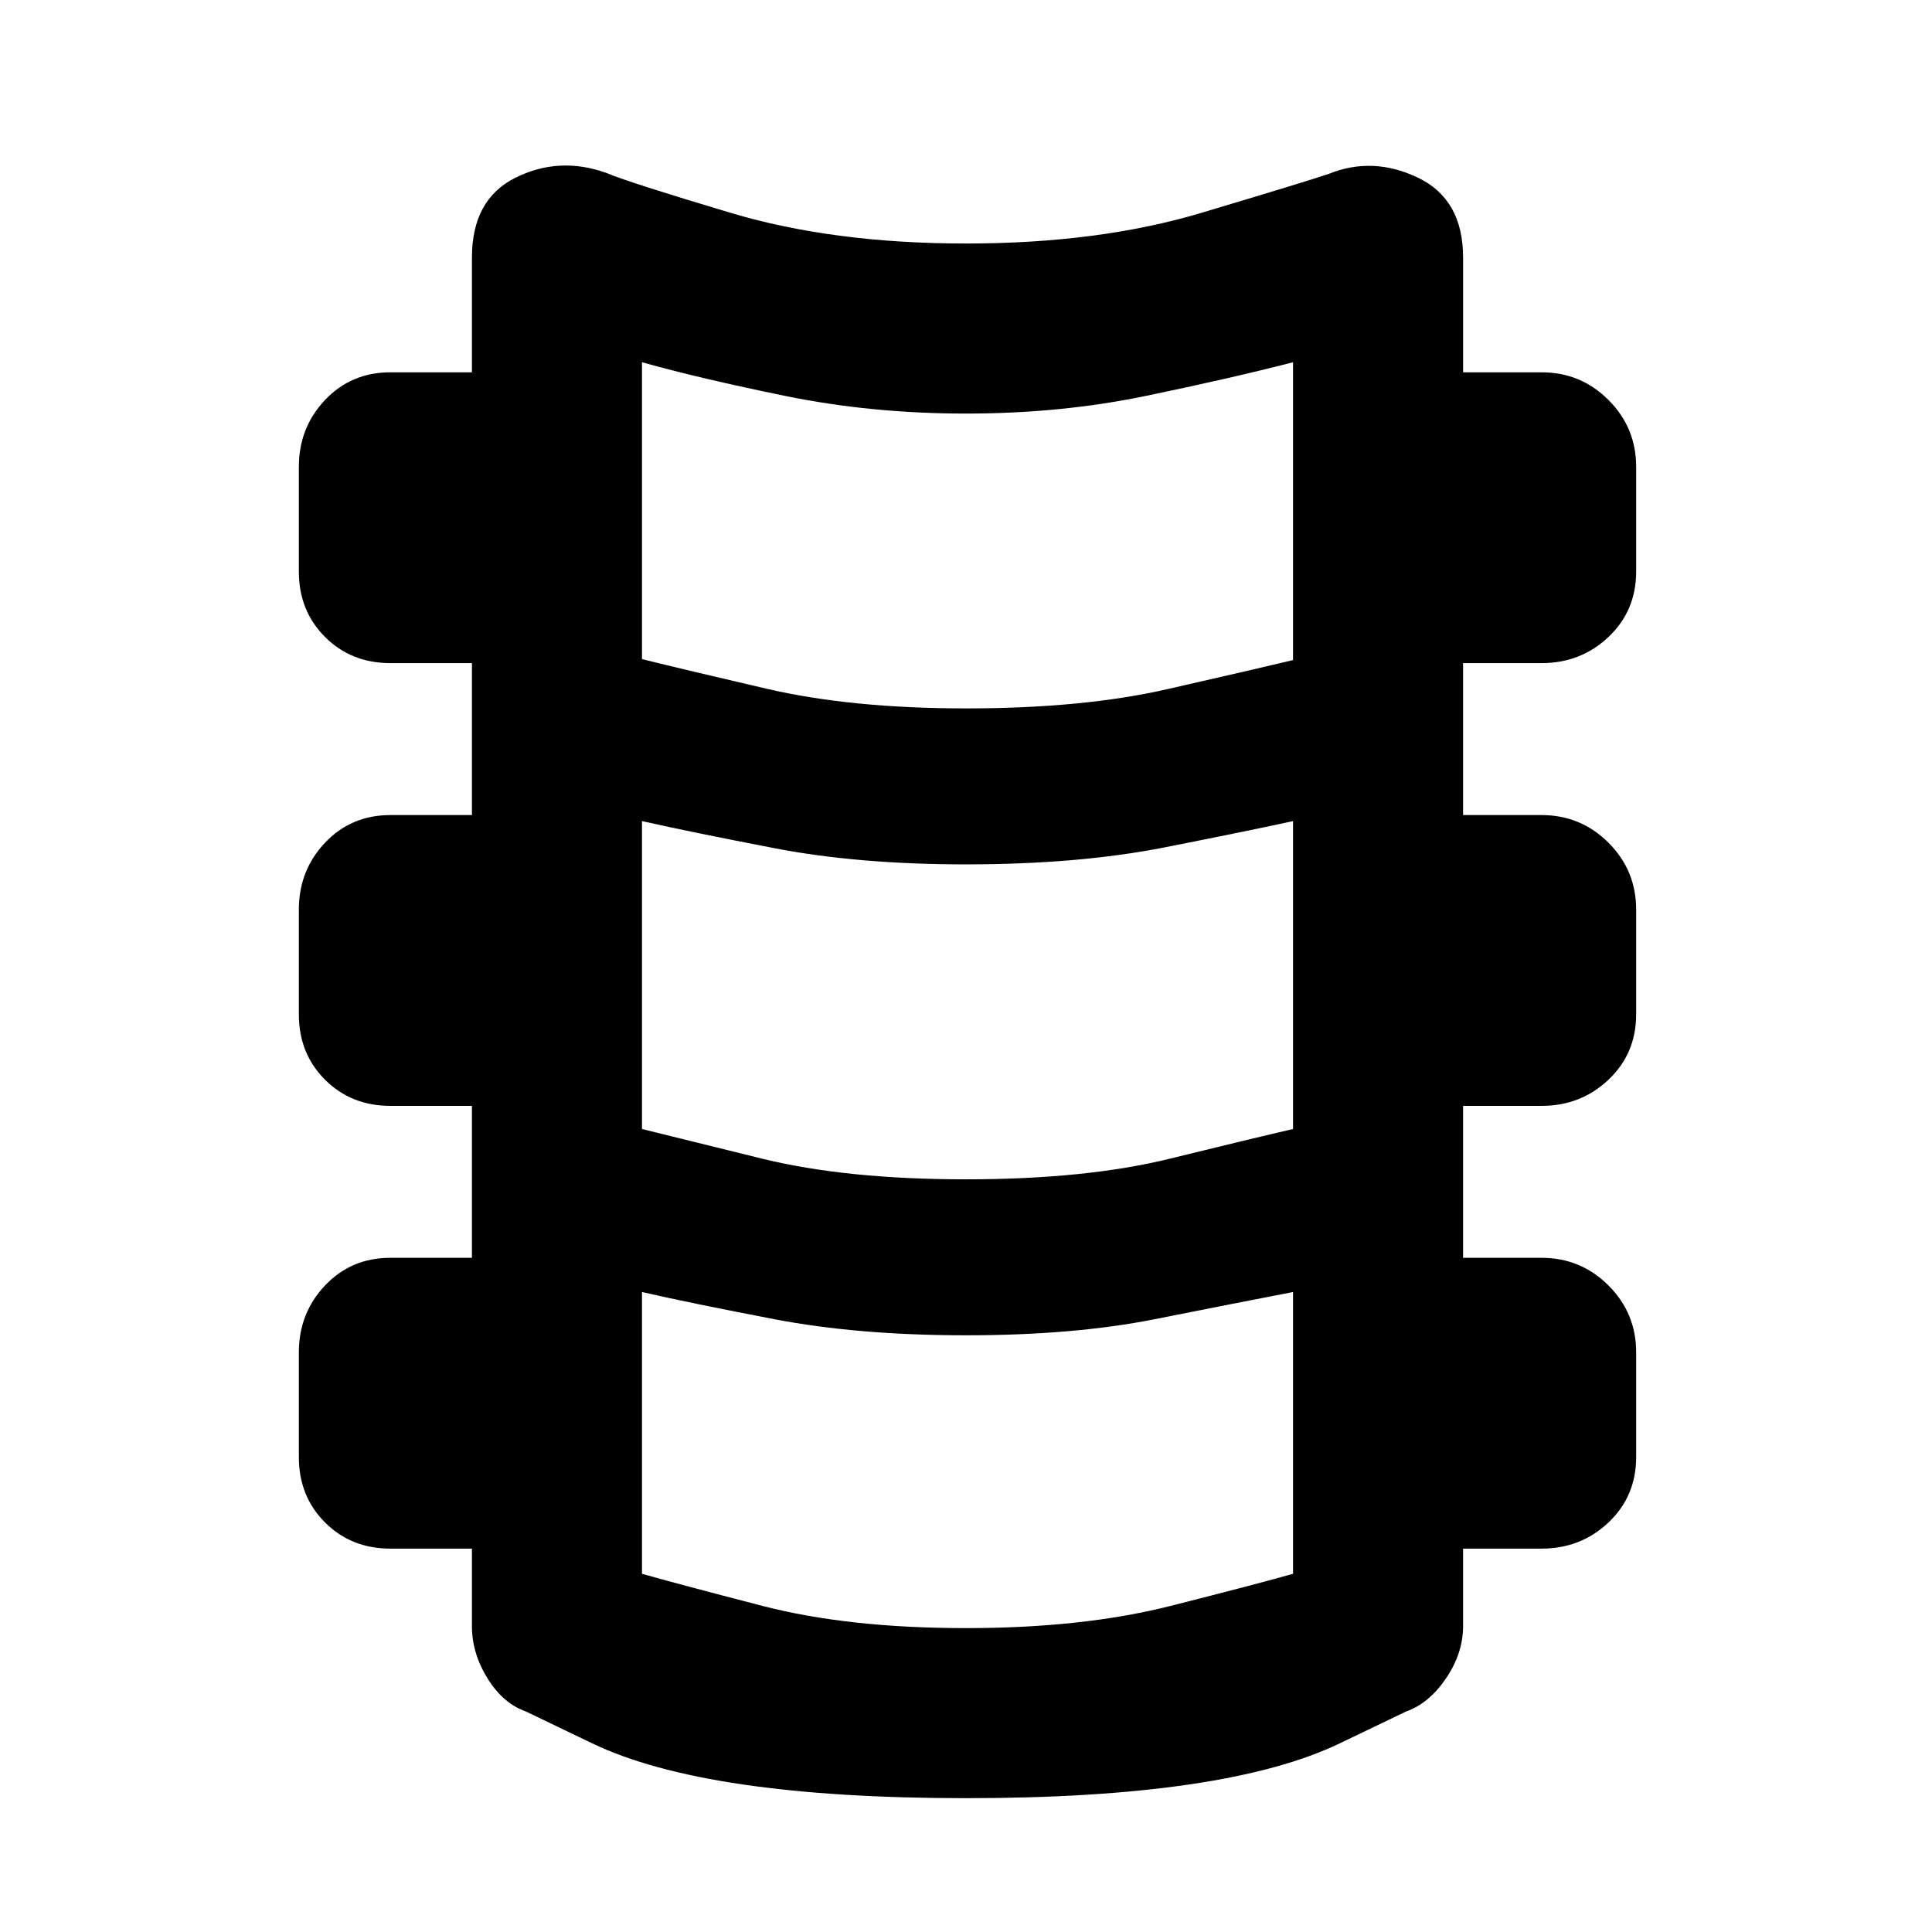 <svg xmlns="http://www.w3.org/2000/svg" height="48" viewBox="0 -960 960 960" width="48"><path d="M480-66.5q-129 0-185.75-27.25T261.5-109.5q-11.5-4-19.25-16.5t-7.75-26v-38.5H194q-19.5 0-32.5-13t-13-32.5v-52q0-19.5 13-33.25T194-335h40.5v-75.5H194q-19.5 0-32.5-13t-13-32.5v-52q0-19.5 13-33.25T194-555h40.5v-75.5H194q-19.5 0-32.5-13t-13-32.5v-52q0-19.5 13-33.25T194-775h40.5v-57q0-29 21.75-39.75T301.5-874q10.5 4.5 61.5 19.75T480-839q66 0 117-15.25t63-19.25q22-9 44.5 1.75T727-832v57h39q19.5 0 33.25 13.75T813-728v52q0 19.5-13.75 32.5t-33.25 13h-39v75.5h39q19.5 0 33.25 13.75T813-508v52q0 19.5-13.75 32.5t-33.25 13h-39v75.5h39q19.5 0 33.25 13.75T813-288v52q0 19.5-13.75 32.5t-33.25 13h-39v38.5q0 13.5-8.5 26t-20 16.5q24-11.5-32.75 15.75T480-66.5Zm0-541.5q58 0 99.75-9.5T642.5-632v-148q-31 8-73.25 16.75T480-754.5q-47 0-89.75-8.75T319-780v147.5q20 5 62 14.75t99 9.75Zm0 234q59.5 0 101.25-10.25T642.5-399v-153q-20.5 4.5-63.5 13t-99 8.5q-53.5 0-95-8T319-552v153q18 4.5 59.75 14.75T480-374Zm0 223q58 0 101.5-11t61-16v-140q-28.5 5.5-68.75 13.5t-93.75 8q-53.5 0-95.25-8T319-318v140q17.5 5 60 16t101 11Z"/></svg>